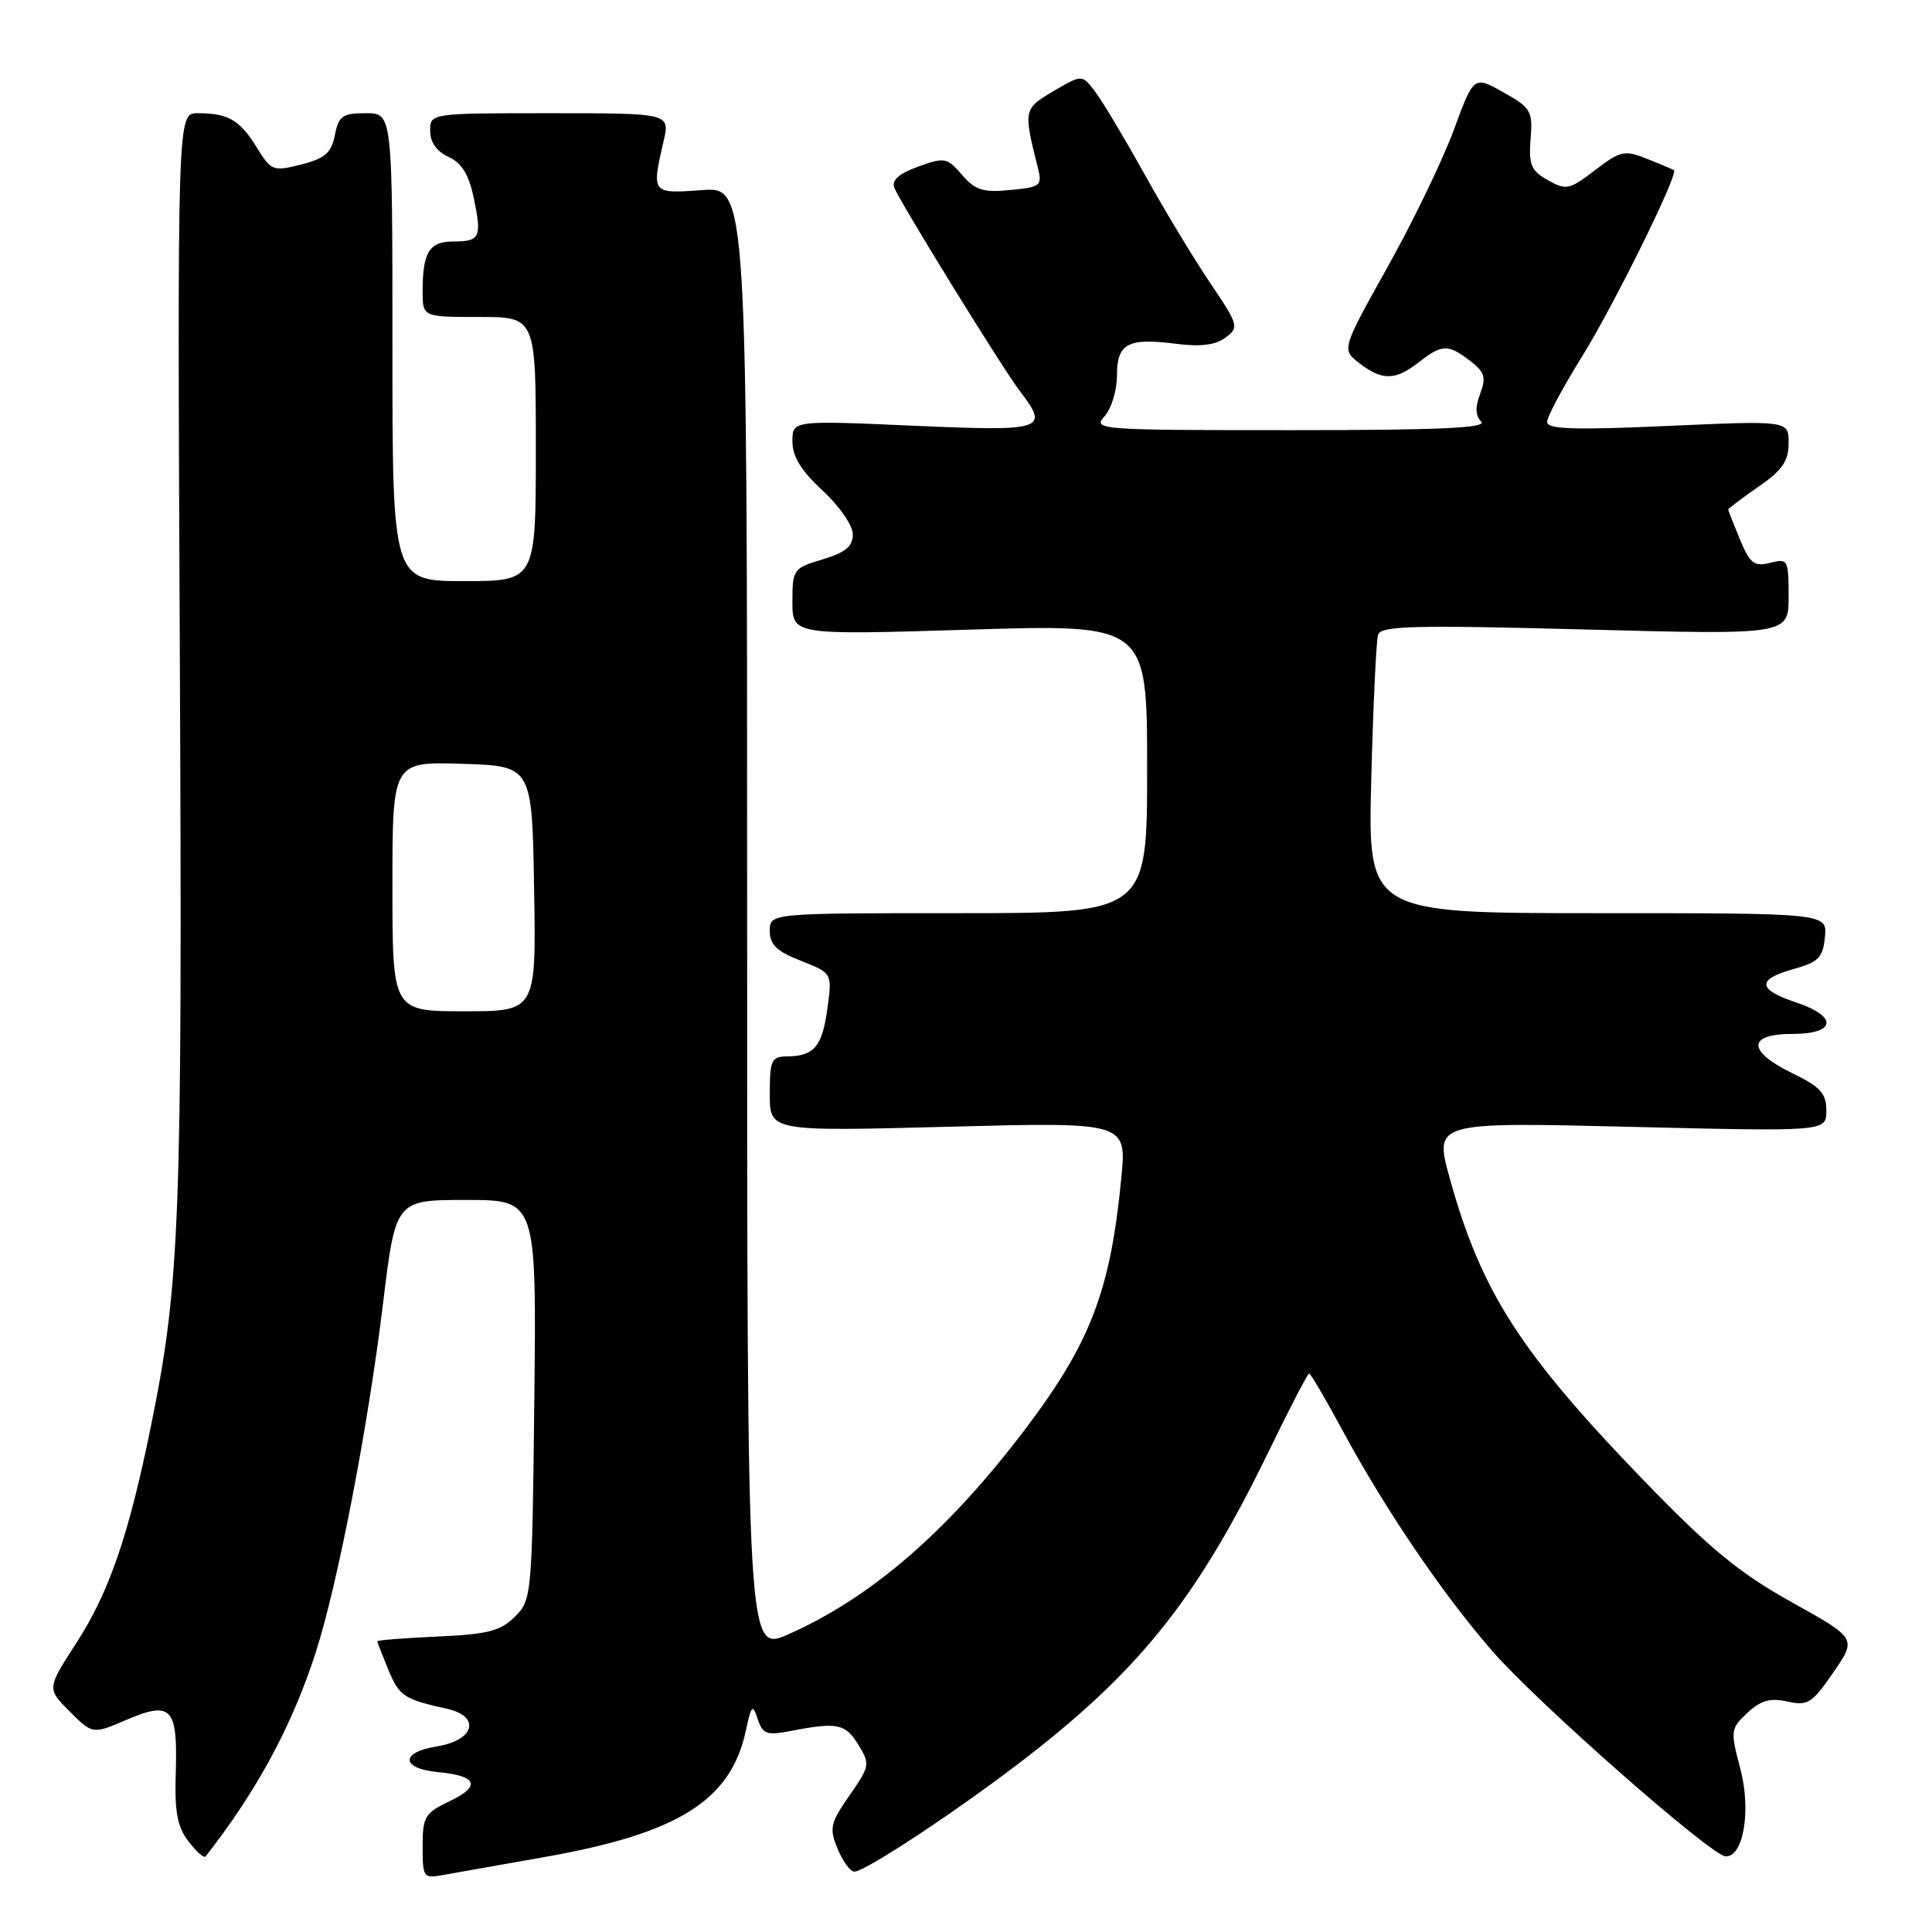 <?xml version="1.0" encoding="UTF-8" standalone="no"?>
<!DOCTYPE svg PUBLIC "-//W3C//DTD SVG 1.1//EN" "http://www.w3.org/Graphics/SVG/1.1/DTD/svg11.dtd" >
<svg xmlns="http://www.w3.org/2000/svg" xmlns:xlink="http://www.w3.org/1999/xlink" version="1.1" viewBox="0 0 256 256">
 <g >
 <path fill="currentColor"
d=" M 72.24 246.05 C 89.87 242.94 96.84 238.57 98.82 229.35 C 99.56 225.91 99.73 225.74 100.40 227.78 C 101.07 229.80 101.58 229.98 104.83 229.35 C 110.95 228.17 112.02 228.39 113.73 231.18 C 115.31 233.75 115.27 234.01 112.56 237.91 C 110.00 241.60 109.86 242.25 110.99 244.99 C 111.68 246.64 112.67 248.00 113.20 248.00 C 114.71 248.00 127.77 239.32 136.50 232.50 C 151.38 220.89 158.90 211.31 168.14 192.25 C 170.88 186.61 173.27 182.00 173.47 182.00 C 173.67 182.00 175.66 185.41 177.91 189.57 C 183.53 199.99 191.21 211.29 197.75 218.79 C 203.80 225.72 226.81 245.96 228.67 245.98 C 231.04 246.02 232.06 239.84 230.59 234.32 C 229.27 229.33 229.30 229.06 231.53 226.97 C 233.30 225.31 234.54 224.96 236.83 225.46 C 239.54 226.06 240.11 225.70 242.92 221.61 C 246.03 217.10 246.03 217.10 237.41 212.30 C 230.53 208.47 226.64 205.28 218.10 196.47 C 201.50 179.33 196.27 171.22 192.09 156.09 C 190.04 148.68 190.04 148.68 216.02 149.31 C 242.00 149.94 242.00 149.94 242.00 147.17 C 242.00 144.88 241.22 144.02 237.50 142.21 C 231.50 139.30 231.50 137.00 237.50 137.00 C 243.30 137.00 243.57 134.69 238.00 132.83 C 232.86 131.12 232.75 129.77 237.61 128.42 C 240.97 127.48 241.54 126.90 241.81 124.17 C 242.13 121.00 242.13 121.00 211.68 121.00 C 181.24 121.00 181.24 121.00 181.70 103.25 C 181.95 93.49 182.36 84.87 182.60 84.10 C 182.98 82.92 187.33 82.81 210.03 83.41 C 237.00 84.12 237.00 84.12 237.00 79.04 C 237.00 74.15 236.91 73.98 234.55 74.58 C 232.44 75.11 231.89 74.68 230.55 71.47 C 229.70 69.43 229.00 67.65 229.00 67.51 C 229.00 67.38 230.80 66.02 233.00 64.50 C 236.16 62.31 237.00 61.10 237.00 58.72 C 237.00 55.72 237.00 55.72 221.00 56.44 C 208.53 57.00 205.00 56.88 205.00 55.91 C 205.00 55.23 207.05 51.39 209.55 47.37 C 213.80 40.55 222.46 23.01 221.80 22.55 C 221.63 22.44 220.04 21.76 218.25 21.05 C 215.24 19.85 214.74 19.96 211.35 22.55 C 207.94 25.15 207.52 25.24 205.10 23.87 C 202.87 22.62 202.55 21.83 202.81 18.42 C 203.11 14.71 202.87 14.29 199.20 12.23 C 195.28 10.03 195.28 10.03 192.62 17.26 C 191.15 21.24 187.21 29.41 183.85 35.40 C 177.76 46.31 177.76 46.31 180.13 48.13 C 183.16 50.46 184.89 50.43 188.00 48.00 C 191.07 45.60 191.89 45.57 194.80 47.82 C 196.74 49.31 196.95 50.00 196.13 52.17 C 195.45 53.95 195.49 55.09 196.27 55.87 C 197.11 56.71 190.59 57.00 171.05 57.00 C 145.58 57.00 144.75 56.94 146.35 55.17 C 147.26 54.17 148.00 51.74 148.00 49.78 C 148.00 45.50 149.43 44.73 155.88 45.56 C 159.09 45.97 161.08 45.72 162.39 44.73 C 164.21 43.37 164.13 43.08 160.30 37.41 C 158.11 34.16 154.20 27.68 151.61 23.00 C 149.01 18.32 146.10 13.45 145.13 12.17 C 143.38 9.85 143.38 9.85 139.59 12.08 C 135.61 14.43 135.59 14.53 137.53 22.27 C 138.12 24.61 137.88 24.80 133.86 25.18 C 130.25 25.53 129.22 25.20 127.47 23.17 C 125.49 20.87 125.17 20.81 121.66 22.08 C 119.12 23.00 118.12 23.88 118.50 24.86 C 119.24 26.78 132.85 48.85 135.18 51.88 C 139.06 56.96 138.40 57.17 121.00 56.41 C 105.00 55.70 105.00 55.70 105.00 58.51 C 105.00 60.49 106.16 62.38 109.00 65.00 C 111.24 67.07 113.00 69.62 113.00 70.81 C 113.00 72.41 112.03 73.21 109.00 74.12 C 105.12 75.28 105.00 75.45 105.00 79.73 C 105.00 84.15 105.00 84.15 128.50 83.43 C 152.00 82.71 152.00 82.71 152.00 101.85 C 152.00 121.00 152.00 121.00 127.00 121.00 C 102.00 121.00 102.00 121.00 102.00 123.35 C 102.00 125.17 102.92 126.06 106.14 127.32 C 110.28 128.95 110.28 128.95 109.63 133.67 C 108.94 138.69 107.86 139.96 104.25 139.98 C 102.22 140.00 102.00 140.49 102.00 144.96 C 102.00 149.92 102.00 149.92 125.65 149.30 C 149.29 148.68 149.29 148.68 148.58 156.09 C 147.14 171.00 144.52 177.88 135.96 189.22 C 125.72 202.79 115.45 211.70 104.47 216.55 C 99.00 218.97 99.00 218.97 99.00 121.87 C 99.00 24.76 99.00 24.76 93.00 25.19 C 86.34 25.68 86.32 25.64 87.92 18.75 C 88.79 15.00 88.79 15.00 72.89 15.00 C 57.00 15.00 57.00 15.00 57.00 17.34 C 57.00 18.85 57.86 20.07 59.43 20.79 C 61.17 21.58 62.12 23.11 62.77 26.20 C 63.87 31.47 63.63 32.00 60.05 32.00 C 56.88 32.00 56.00 33.43 56.00 38.58 C 56.00 42.00 56.00 42.00 63.50 42.00 C 71.00 42.00 71.00 42.00 71.00 59.50 C 71.00 77.00 71.00 77.00 61.50 77.00 C 52.00 77.00 52.00 77.00 52.00 46.00 C 52.00 15.00 52.00 15.00 48.48 15.00 C 45.38 15.00 44.88 15.36 44.37 17.91 C 43.90 20.27 43.06 20.99 39.91 21.80 C 36.17 22.74 35.95 22.66 33.99 19.49 C 31.77 15.89 30.22 15.00 26.17 15.00 C 23.50 15.00 23.50 15.00 23.83 87.11 C 24.17 161.79 23.86 170.05 19.99 189.02 C 17.05 203.48 14.47 210.96 10.12 217.70 C 6.21 223.75 6.21 223.75 9.24 226.78 C 12.27 229.81 12.27 229.81 16.80 227.87 C 22.69 225.35 23.56 226.27 23.29 234.81 C 23.12 240.06 23.48 242.04 24.97 243.99 C 26.01 245.35 27.03 246.25 27.24 245.99 C 34.01 237.35 38.69 228.70 41.82 219.00 C 44.73 210.00 48.76 189.15 50.75 172.75 C 52.42 159.00 52.42 159.00 61.76 159.00 C 71.09 159.00 71.09 159.00 70.80 185.47 C 70.51 211.48 70.46 211.99 68.23 214.22 C 66.33 216.12 64.65 216.55 57.98 216.85 C 53.59 217.05 50.00 217.33 50.00 217.48 C 50.00 217.63 50.67 219.35 51.48 221.31 C 52.93 224.76 53.51 225.15 59.25 226.43 C 63.74 227.43 62.89 230.60 57.92 231.40 C 53.00 232.18 53.09 234.35 58.08 234.82 C 63.21 235.30 63.77 236.66 59.65 238.63 C 56.29 240.23 56.00 240.71 56.00 244.66 C 56.00 248.80 56.10 248.93 58.75 248.44 C 60.26 248.17 66.33 247.09 72.24 246.05 Z  M 52.00 117.46 C 52.00 100.92 52.00 100.92 61.25 101.21 C 70.50 101.50 70.50 101.50 70.77 117.75 C 71.05 134.00 71.05 134.00 61.52 134.00 C 52.00 134.00 52.00 134.00 52.00 117.46 Z "/>
</g>
</svg>
